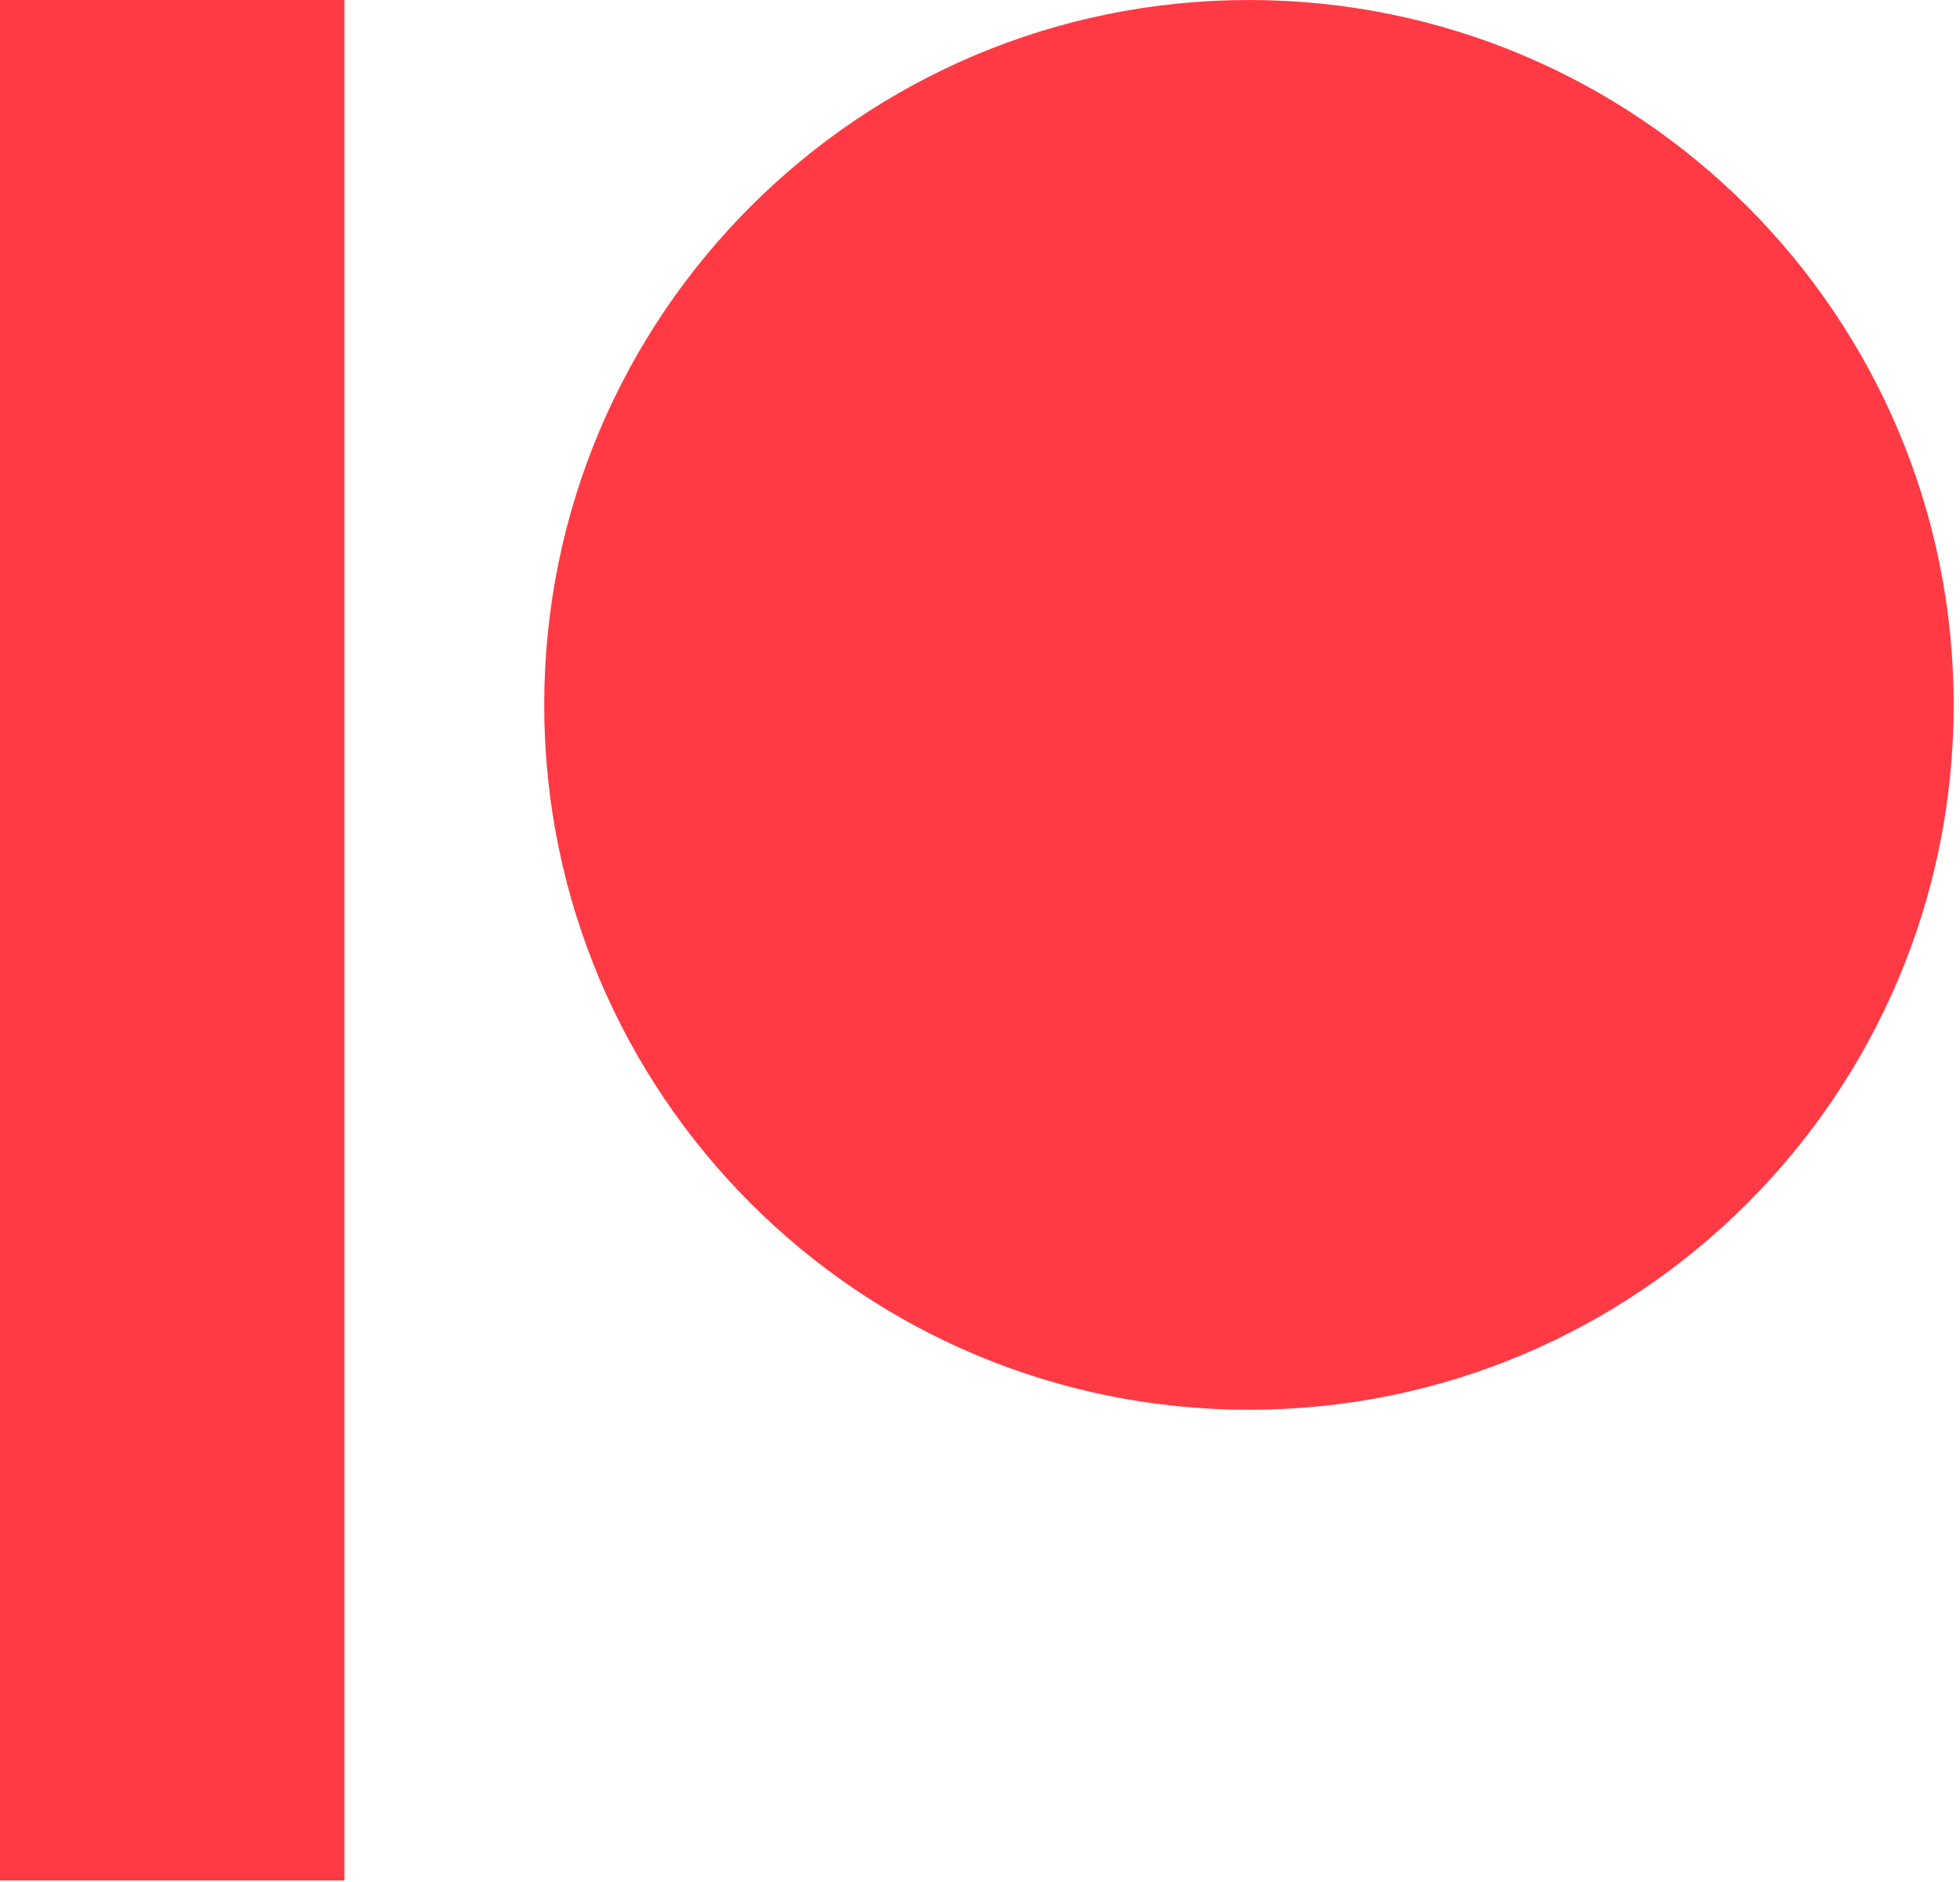 <svg width="50" height="48" viewBox="0 0 50 48" fill="none" xmlns="http://www.w3.org/2000/svg">
<g clip-path="url(#clip0_1_1737)">
<path d="M31.861 35.956C41.79 35.956 49.839 27.907 49.839 17.978C49.839 8.049 41.79 0 31.861 0C21.932 0 13.883 8.049 13.883 17.978C13.883 27.907 21.932 35.956 31.861 35.956Z" fill="#FF3A44"/>
<path d="M8.787 0H0V47.961H8.787V0Z" fill="#FF3A44"/>
</g>
<defs>
<clipPath id="clip0_1_1737">
<rect width="50" height="47.979" fill="white"/>
</clipPath>
</defs>
</svg>
